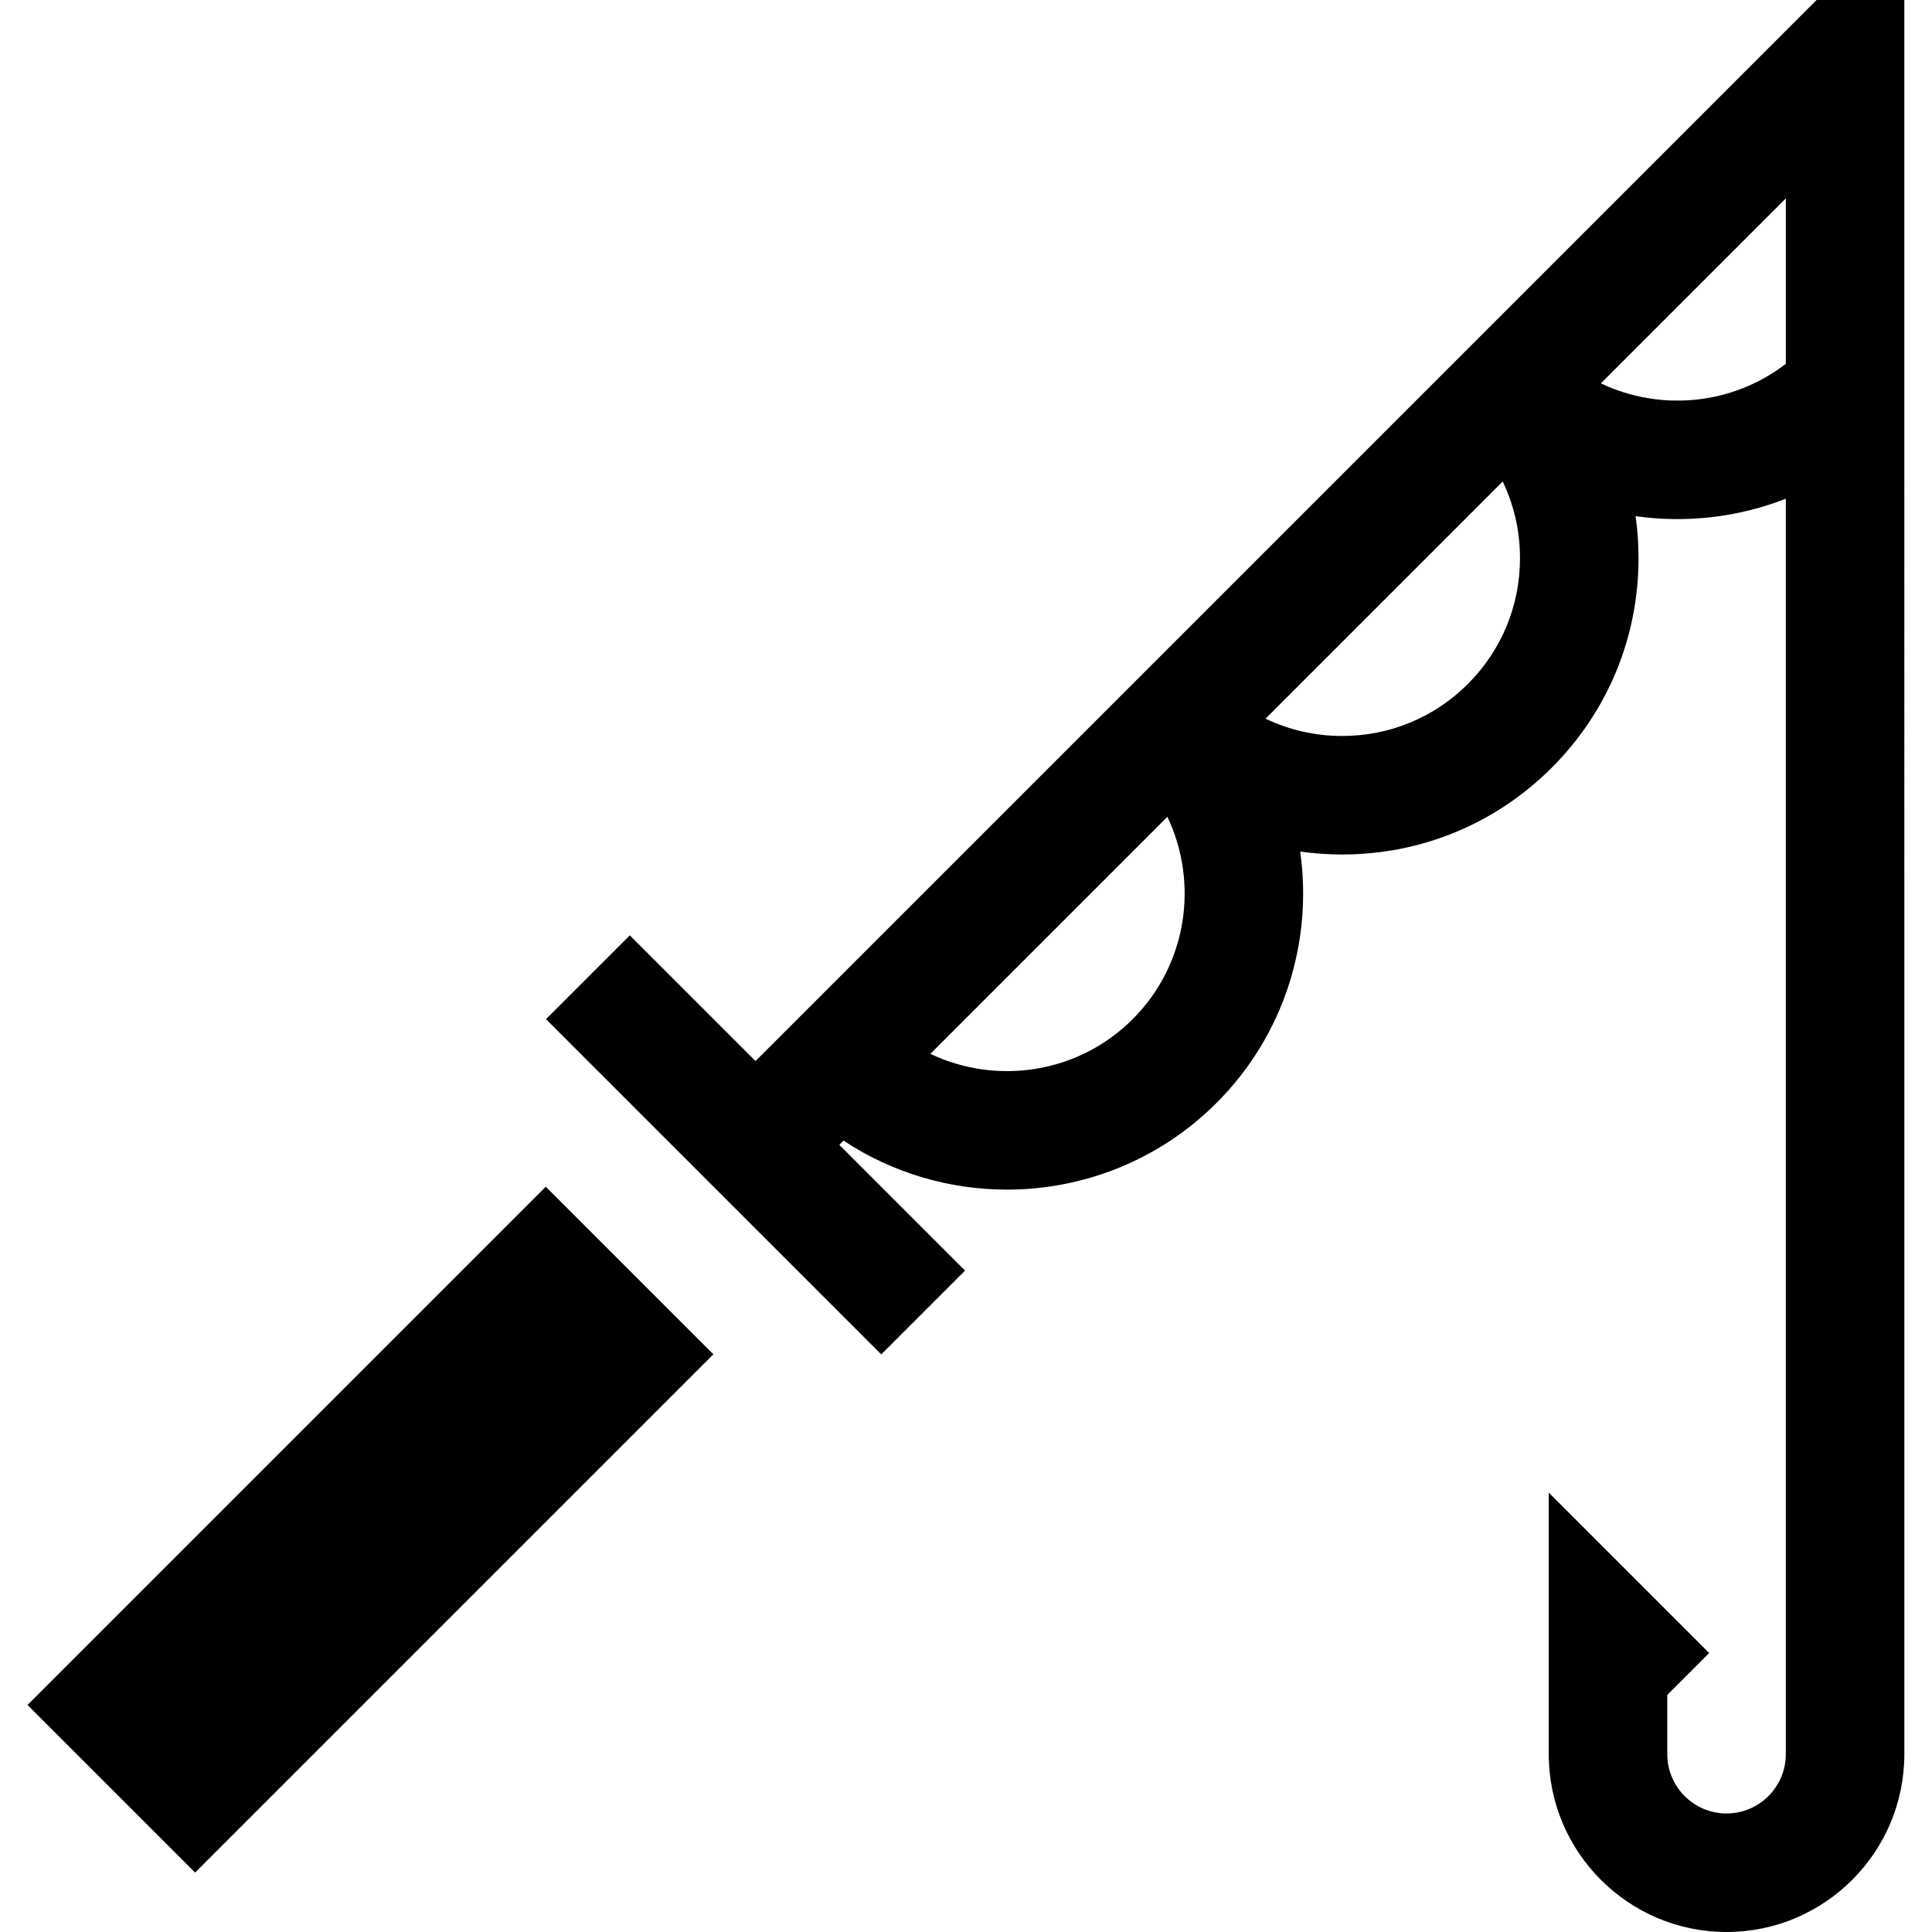 <?xml version="1.0" encoding="iso-8859-1"?>
<!-- Generator: Adobe Illustrator 19.0.0, SVG Export Plug-In . SVG Version: 6.00 Build 0)  -->
<svg xmlns="http://www.w3.org/2000/svg" xmlns:xlink="http://www.w3.org/1999/xlink" version="1.1" id="Layer_1" x="0px" y="0px" viewBox="0 0 512 512" style="enable-background:new 0 0 512 512;" xml:space="preserve">
<g>
	<g>
		
			<rect x="1.089" y="373.995" transform="matrix(0.707 -0.707 0.707 0.707 -257.897 188.194)" width="194.265" height="62.821"/>
	</g>
</g>
<g>
	<g>
		<path d="M481.414,0L200.224,281.191l-33.317-33.317l-22.211,22.211l88.844,88.844l22.211-22.211l-33.317-33.317l1.117-1.117    c13.076,8.648,28.19,12.975,43.304,12.975c20.109,0,40.219-7.655,55.528-22.964c18.132-18.133,25.527-42.996,22.182-66.622    c3.657,0.516,7.375,0.778,11.134,0.778c20.975,0,40.696-8.168,55.527-23c14.832-14.831,23-34.552,23-55.527    c0-3.759-0.262-7.477-0.778-11.134c13.354,1.889,27.104,0.346,39.81-4.626v332.719c0,8.66-7.045,15.706-15.706,15.706    s-15.706-7.045-15.706-15.706v-15.706l11.105-11.105l-42.516-42.517v69.327c0,25.98,21.136,47.117,47.117,47.117    c25.98,0,47.117-21.137,47.117-47.117V0H481.414z M300.174,270.085c-14.477,14.478-36.107,17.537-53.618,9.195l62.813-62.812    C317.709,233.978,314.651,255.607,300.174,270.085z M389.017,181.241c-8.899,8.9-20.73,13.8-33.316,13.8    c-7.15,0-14.056-1.586-20.321-4.585l62.852-62.852c2.999,6.264,4.585,13.17,4.585,20.321    C402.818,160.509,397.916,172.342,389.017,181.241z M473.261,96.42c-14.211,10.945-33.275,12.671-49.017,5.172l49.017-49.018    V96.42z"/>
	</g>
</g>
<g>
</g>
<g>
</g>
<g>
</g>
<g>
</g>
<g>
</g>
<g>
</g>
<g>
</g>
<g>
</g>
<g>
</g>
<g>
</g>
<g>
</g>
<g>
</g>
<g>
</g>
<g>
</g>
<g>
</g>
</svg>
